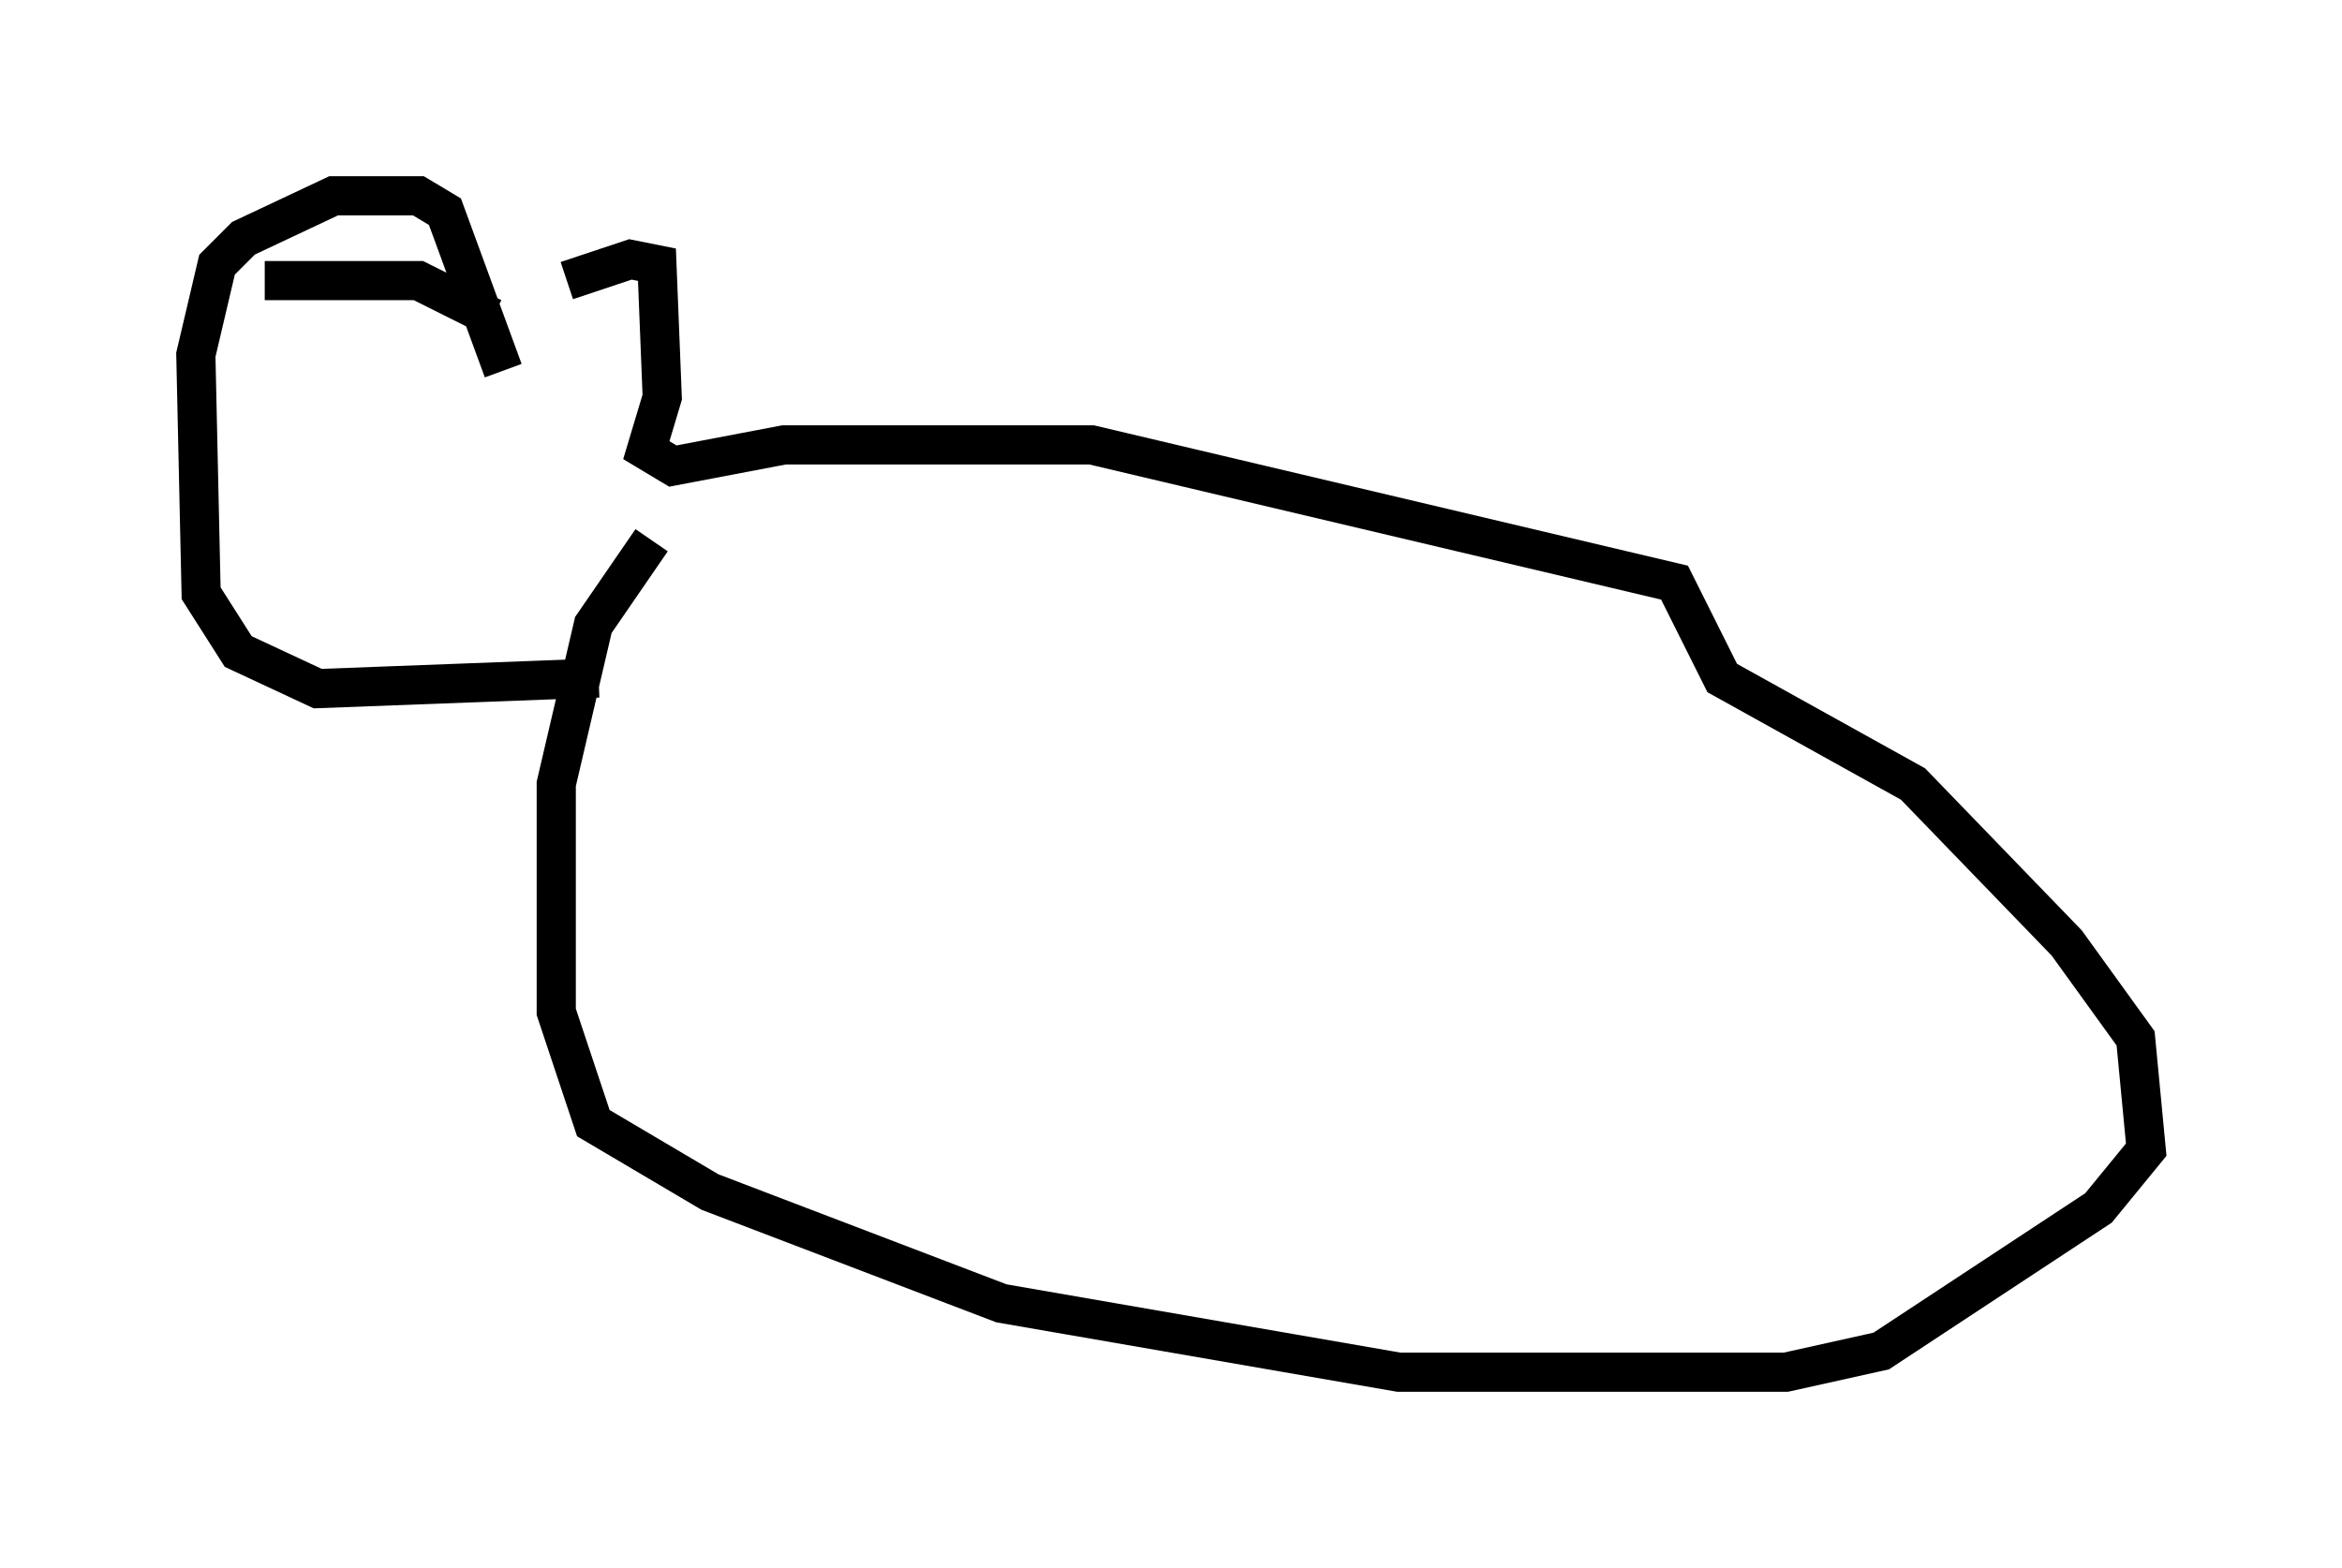 <?xml version="1.0" encoding="utf-8" ?>
<svg baseProfile="full" height="40.04" version="1.1" width="59.796" xmlns="http://www.w3.org/2000/svg" xmlns:ev="http://www.w3.org/2001/xml-events" xmlns:xlink="http://www.w3.org/1999/xlink"><defs /><rect fill="white" height="40.04" width="59.796" x="0" y="0" /><path d="M11.901, 10.277 m2.571, -3.112 l1.624, -0.541 0.677, 0.135 l0.135, 3.383 -0.406, 1.353 l0.677, 0.406 2.842, -0.541 l7.848, 0.0 14.885, 3.518 l1.218, 2.436 4.871, 2.706 l3.924, 4.059 1.759, 2.436 l0.271, 2.842 -1.218, 1.488 l-5.548, 3.654 -2.436, 0.541 l-9.878, 0.0 -10.149, -1.759 l-7.442, -2.842 -2.977, -1.759 l-0.947, -2.842 0.0, -5.819 l0.947, -4.059 1.488, -2.165 m-1.353, 3.518 l-7.172, 0.271 -2.03, -0.947 l-0.947, -1.488 -0.135, -6.089 l0.541, -2.3 0.677, -0.677 l2.3, -1.083 2.165, 0.0 l0.677, 0.406 1.488, 4.059 m-6.089, -2.3 l3.924, 0.0 1.894, 0.947 " fill="none" stroke="black" stroke-width="1" /></svg>